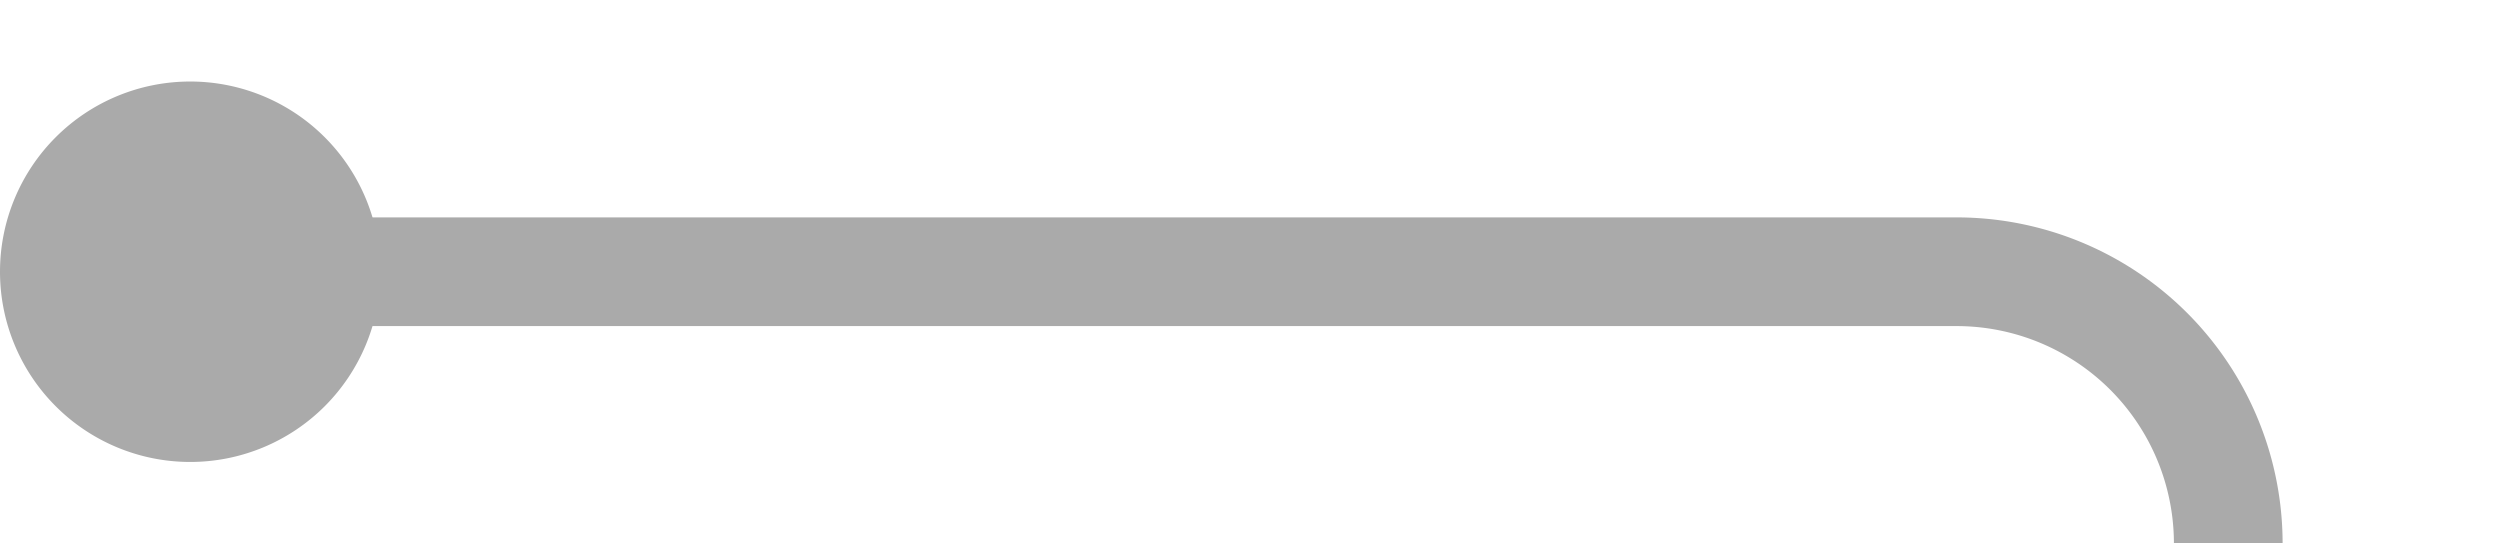 ﻿<?xml version="1.0" encoding="utf-8"?>
<svg version="1.1" xmlns:xlink="http://www.w3.org/1999/xlink" width="46px" height="10px" preserveAspectRatio="xMinYMid meet" viewBox="959 1818  46 8" xmlns="http://www.w3.org/2000/svg">
  <path d="M 961 1822  L 995 1822  A 5 5 0 0 1 1000 1827 L 1000 1900  A 5 5 0 0 0 1005 1905 L 1040 1905  " stroke-width="2" stroke="#aaaaaa" fill="none" />
  <path d="M 962.5 1818.5  A 3.5 3.5 0 0 0 959 1822 A 3.5 3.5 0 0 0 962.5 1825.5 A 3.5 3.5 0 0 0 966 1822 A 3.5 3.5 0 0 0 962.5 1818.5 Z M 1032.6 1913  L 1042 1905  L 1032.6 1897  L 1036.2 1905  L 1032.6 1913  Z " fill-rule="nonzero" fill="#aaaaaa" stroke="none" />
</svg>